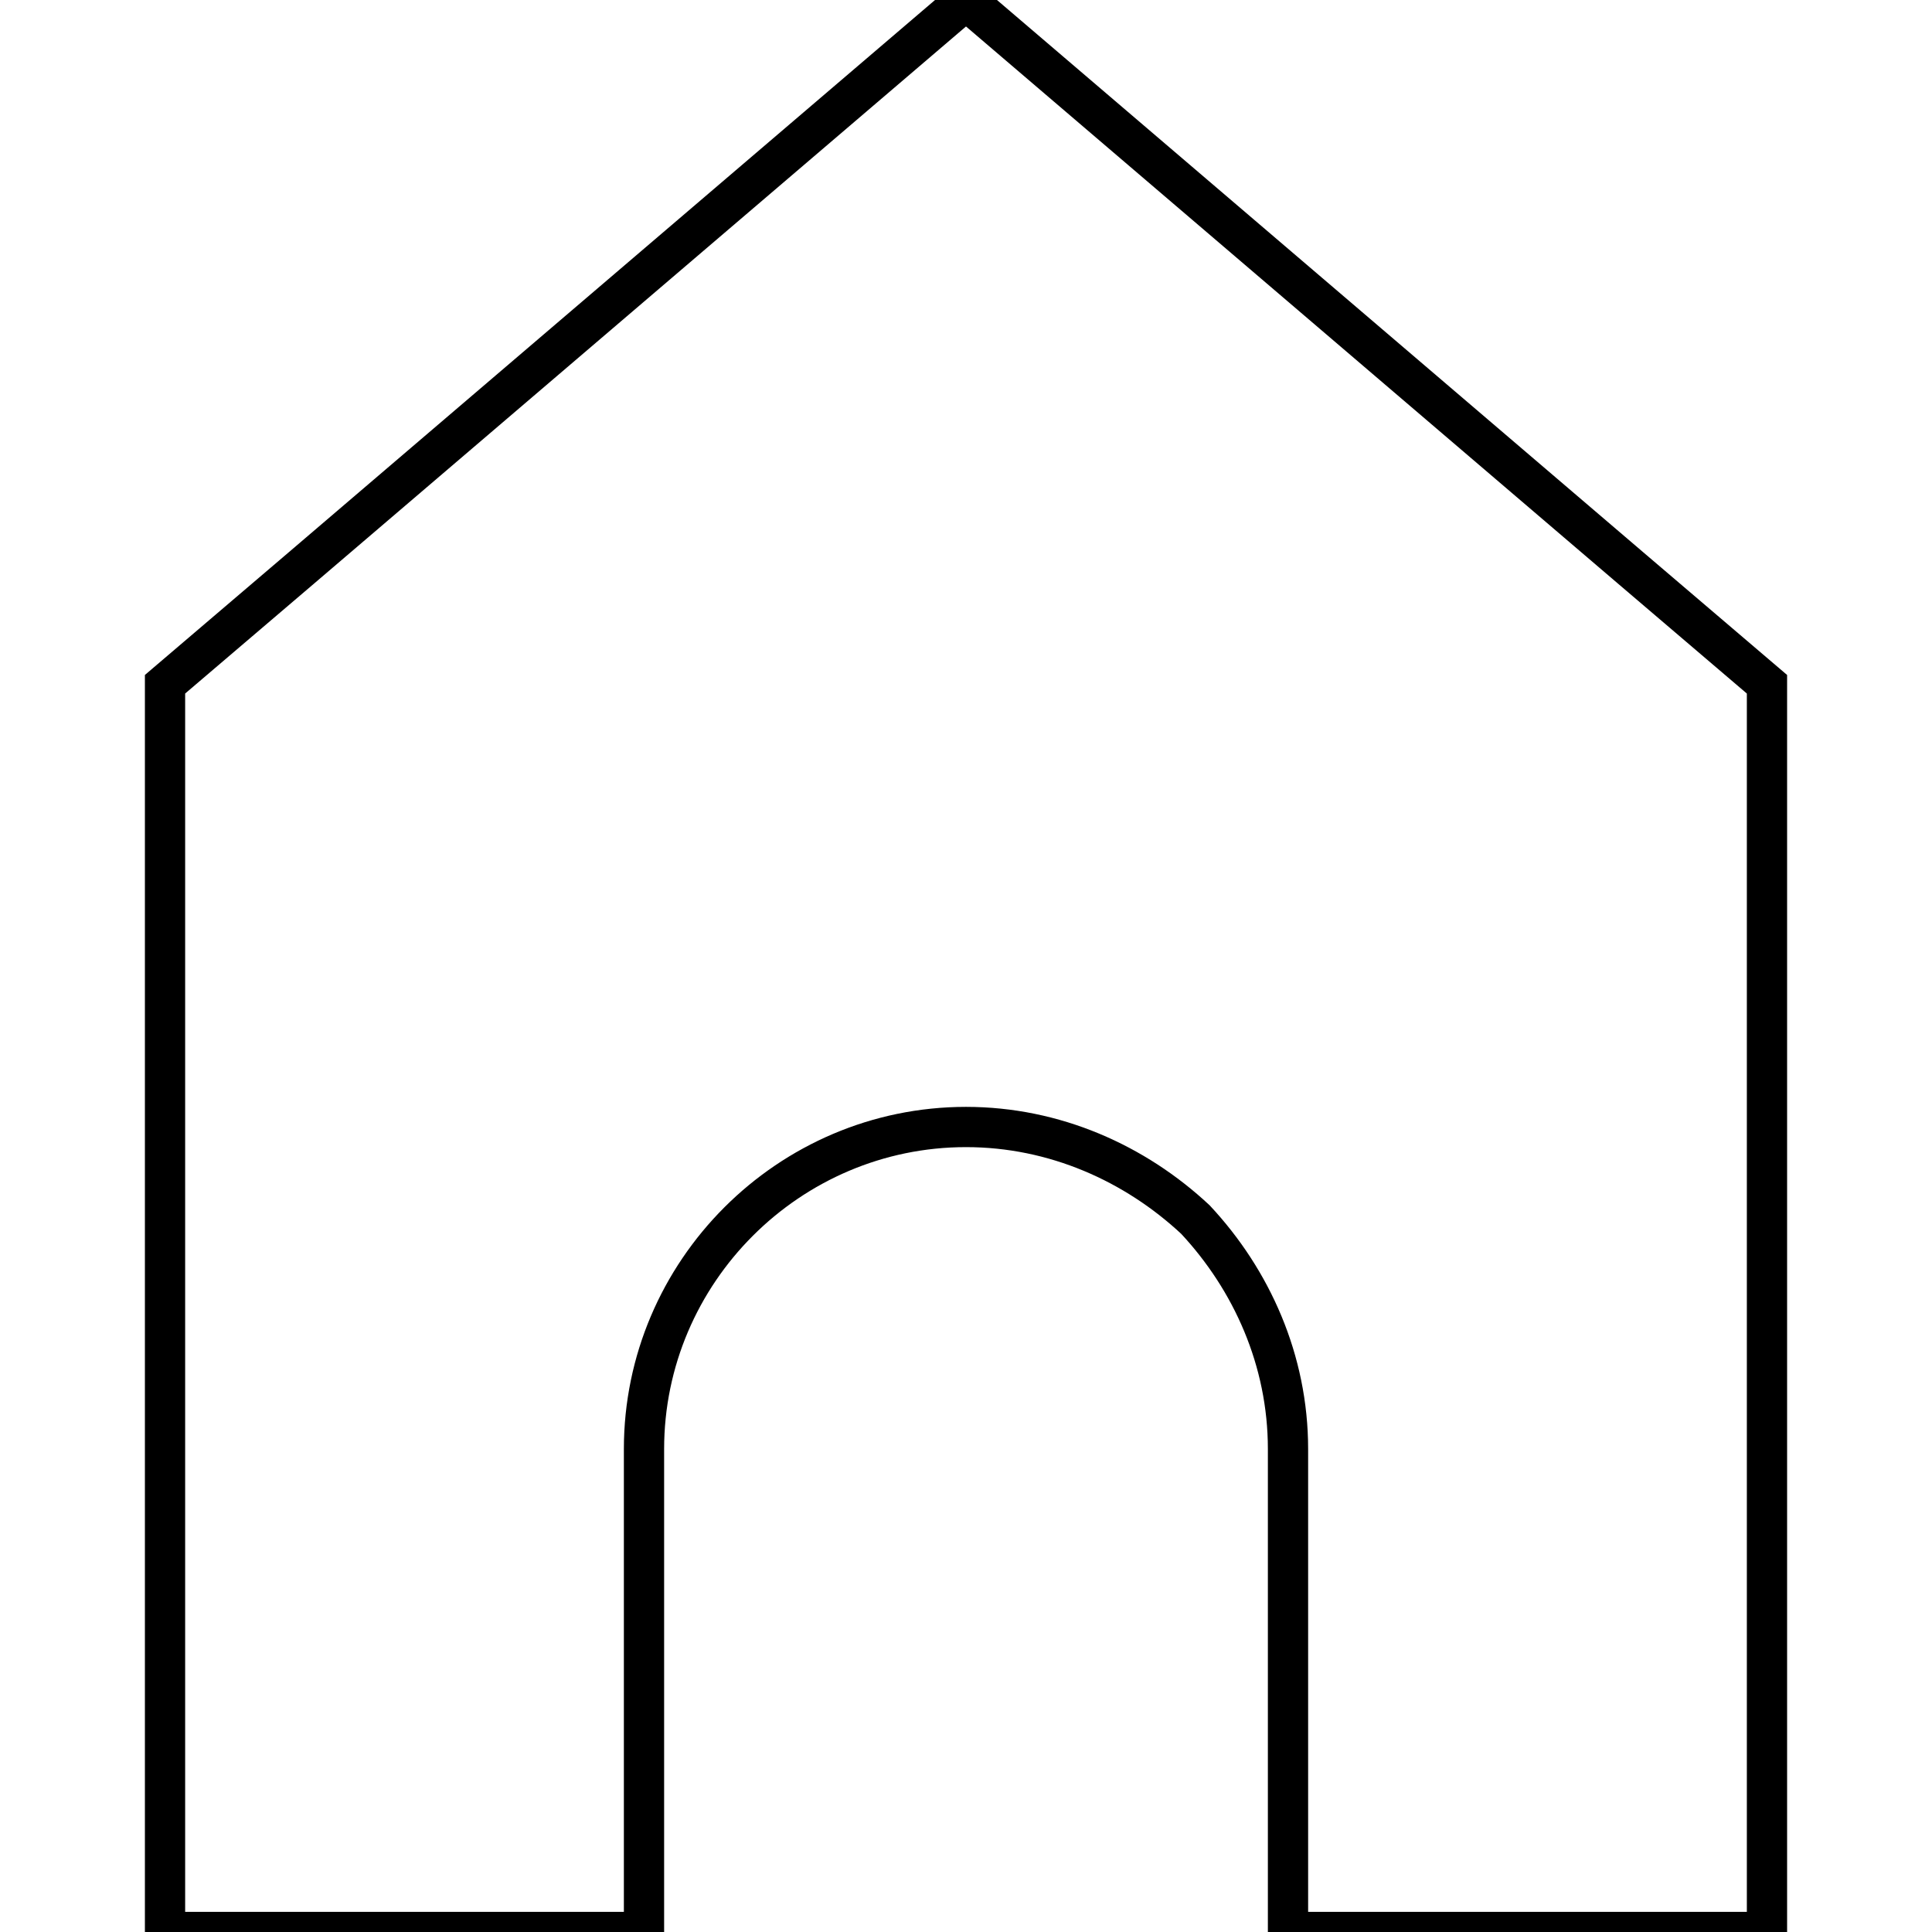<?xml version="1.0" encoding="utf-8"?>
<!-- Generator: Adobe Illustrator 23.0.0, SVG Export Plug-In . SVG Version: 6.00 Build 0)  -->
<svg version="1.1" id="Layer_1" xmlns="http://www.w3.org/2000/svg" xmlns:xlink="http://www.w3.org/1999/xlink" x="0px" y="0px"
	 viewBox="0 0 48 48" enable-background="new 0 0 48 48" xml:space="preserve">
<g>
	<path fill="none" d="M43.9,17v31H32V36c0-2.2-0.9-4.2-2.3-5.7C28.2,28.9,26.2,28,24,28c-4.4,0-8,3.6-8,8v12H4.1V17l3.4-2.9L24,0
		l16.5,14.1L43.9,17z" stroke="currentColor" strokeWidth="3"/>
</g>
</svg>
